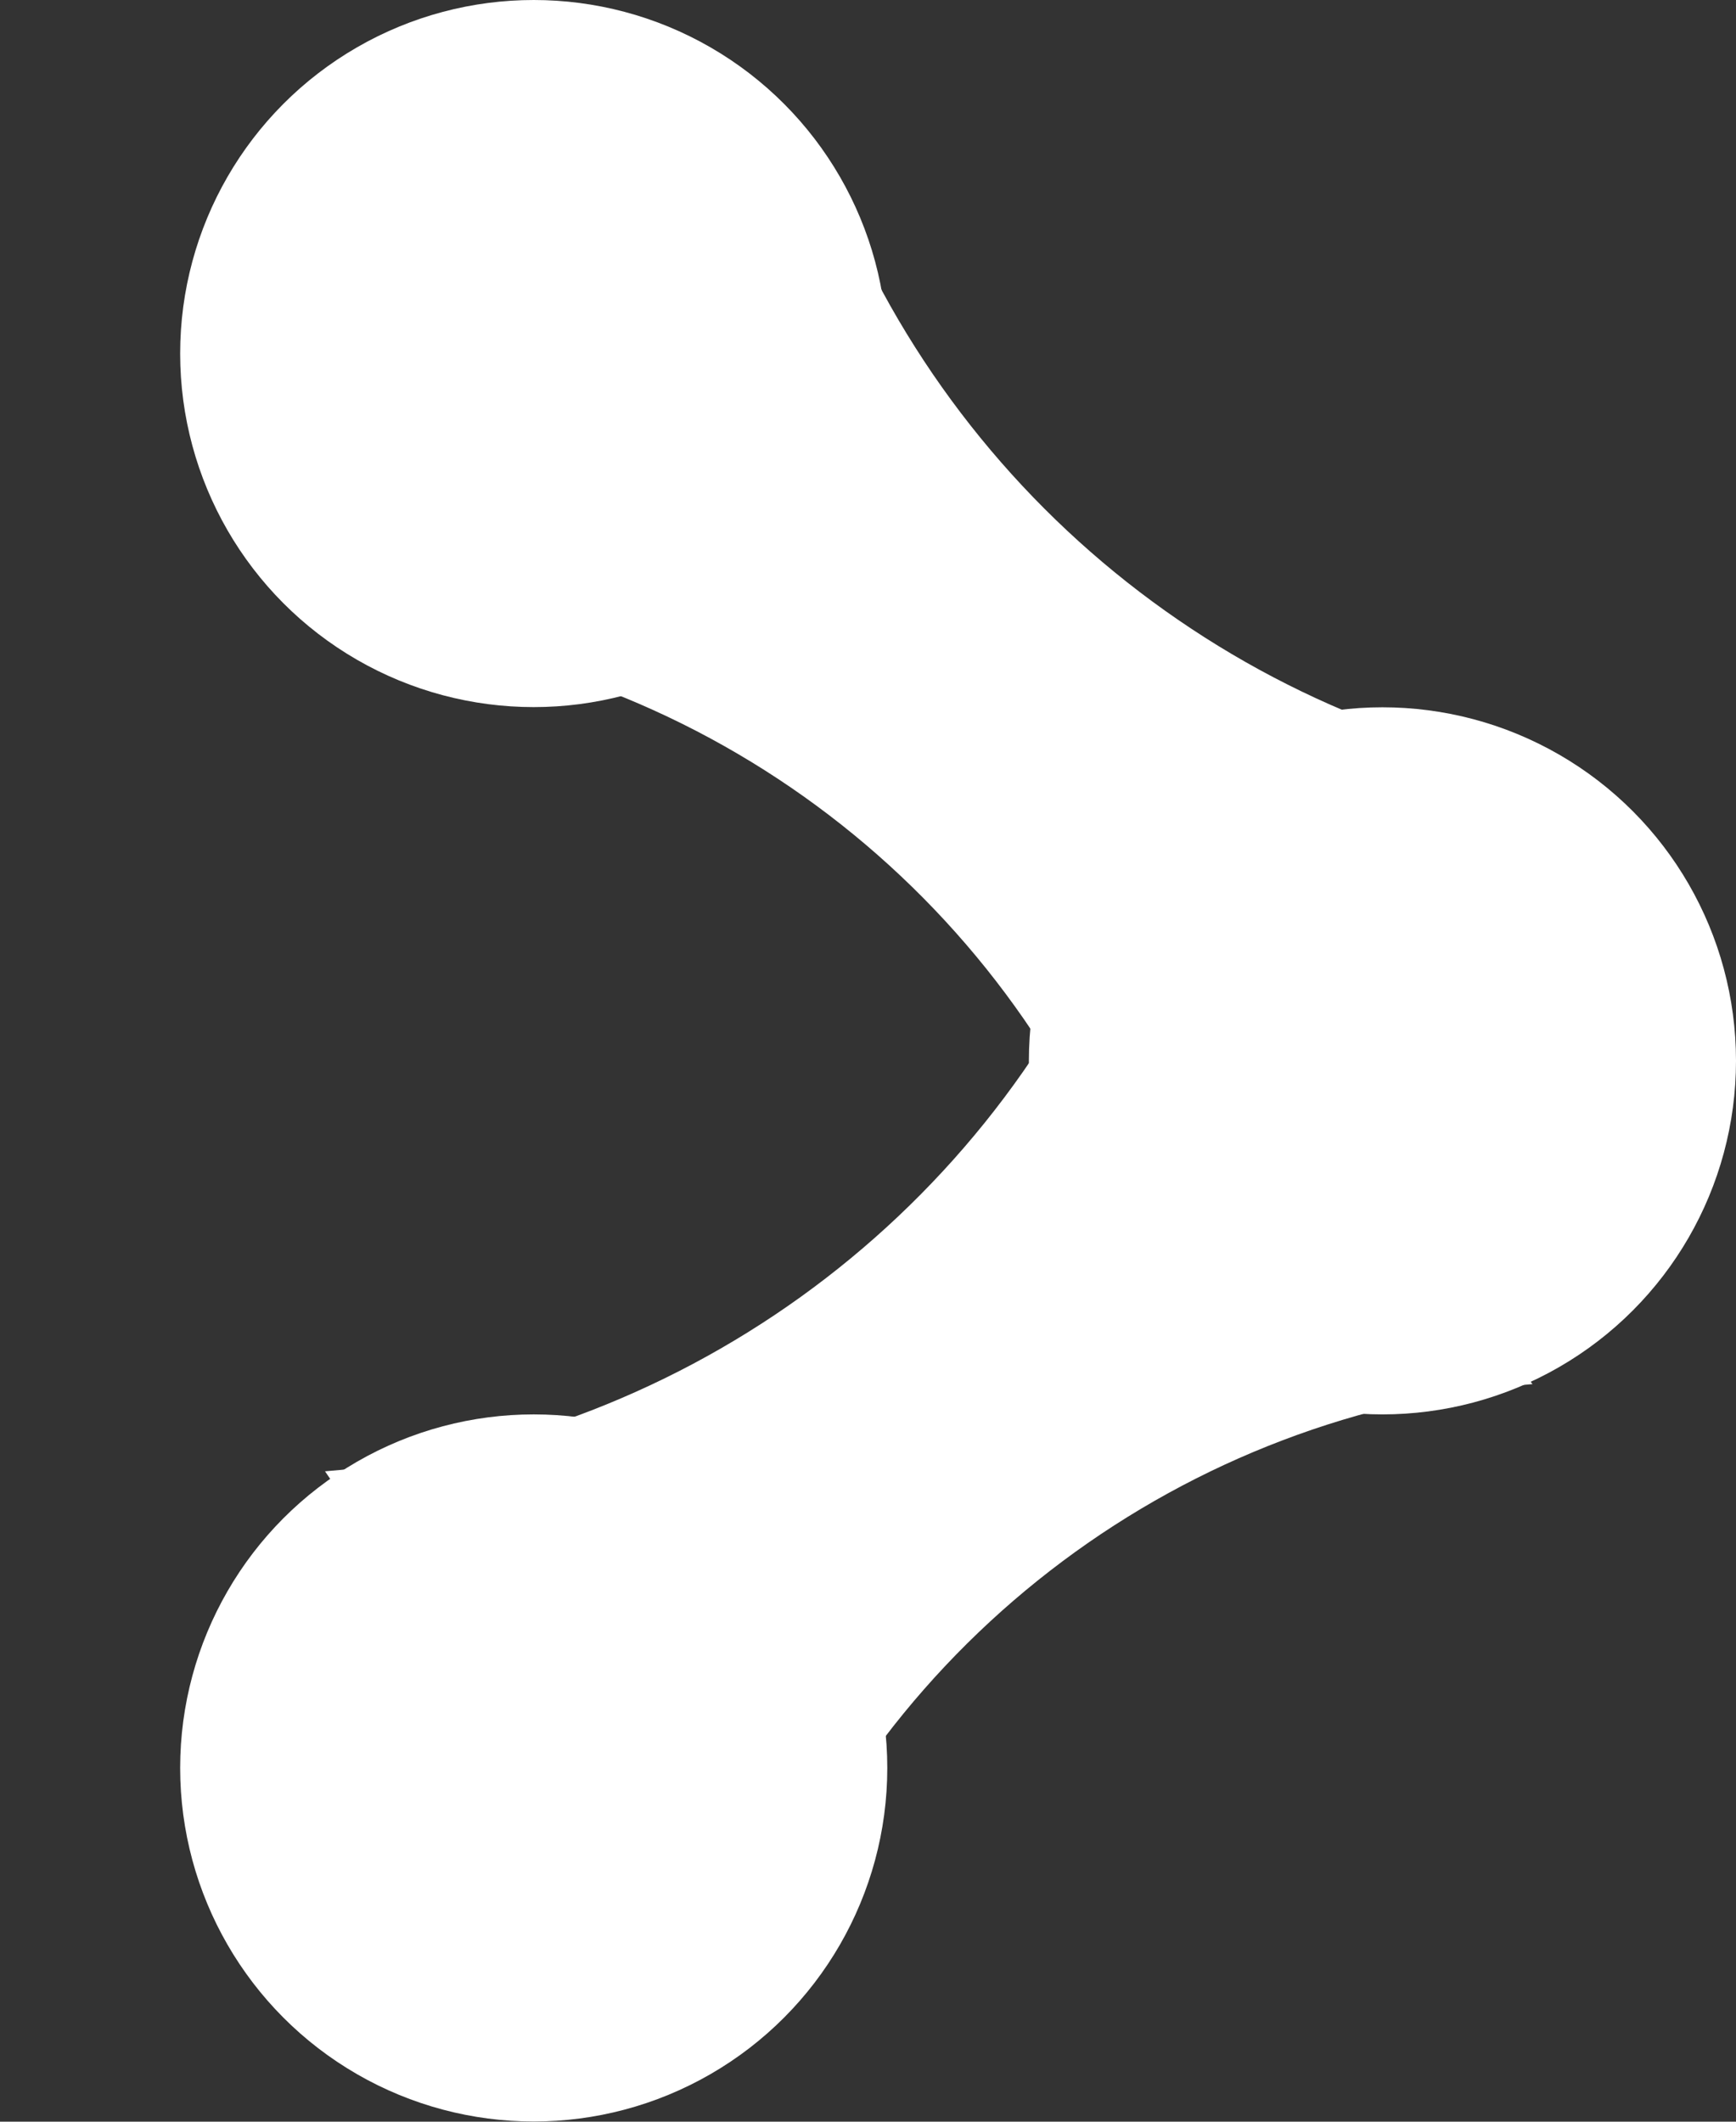 <svg width="9" height="11" viewBox="0 0 9 11" fill="none" xmlns="http://www.w3.org/2000/svg">
<rect x="0" y="0" width="9" height="11" fill="#333333" stroke="none"/>
<ellipse cx="1.833" cy="1.833" rx="1.833" ry="1.833" transform="matrix(-1 0 0 1 4.6 0)" fill="white"/>
<ellipse cx="1.833" cy="1.833" rx="1.833" ry="1.833" transform="matrix(-1 0 0 1 4.6 7.333)" fill="white"/>
<ellipse cx="1.833" cy="1.833" rx="1.833" ry="1.833" transform="matrix(-1 0 0 1 9 3.667)" fill="white"/>
<path d="M4.233 0.733L2.033 3.3C3.826 3.524 5.33 4.757 5.902 6.471L6.067 6.967L8.267 4.033C6.463 3.808 4.934 2.6 4.295 0.898L4.233 0.733Z" fill="white"/>
<path d="M5.862 4.513L7.945 7.176C6.144 7.319 4.585 8.484 3.938 10.17L3.75 10.658L1.685 7.628C3.496 7.484 5.079 6.347 5.793 4.675L5.862 4.513Z" fill="white"/>
</svg>

